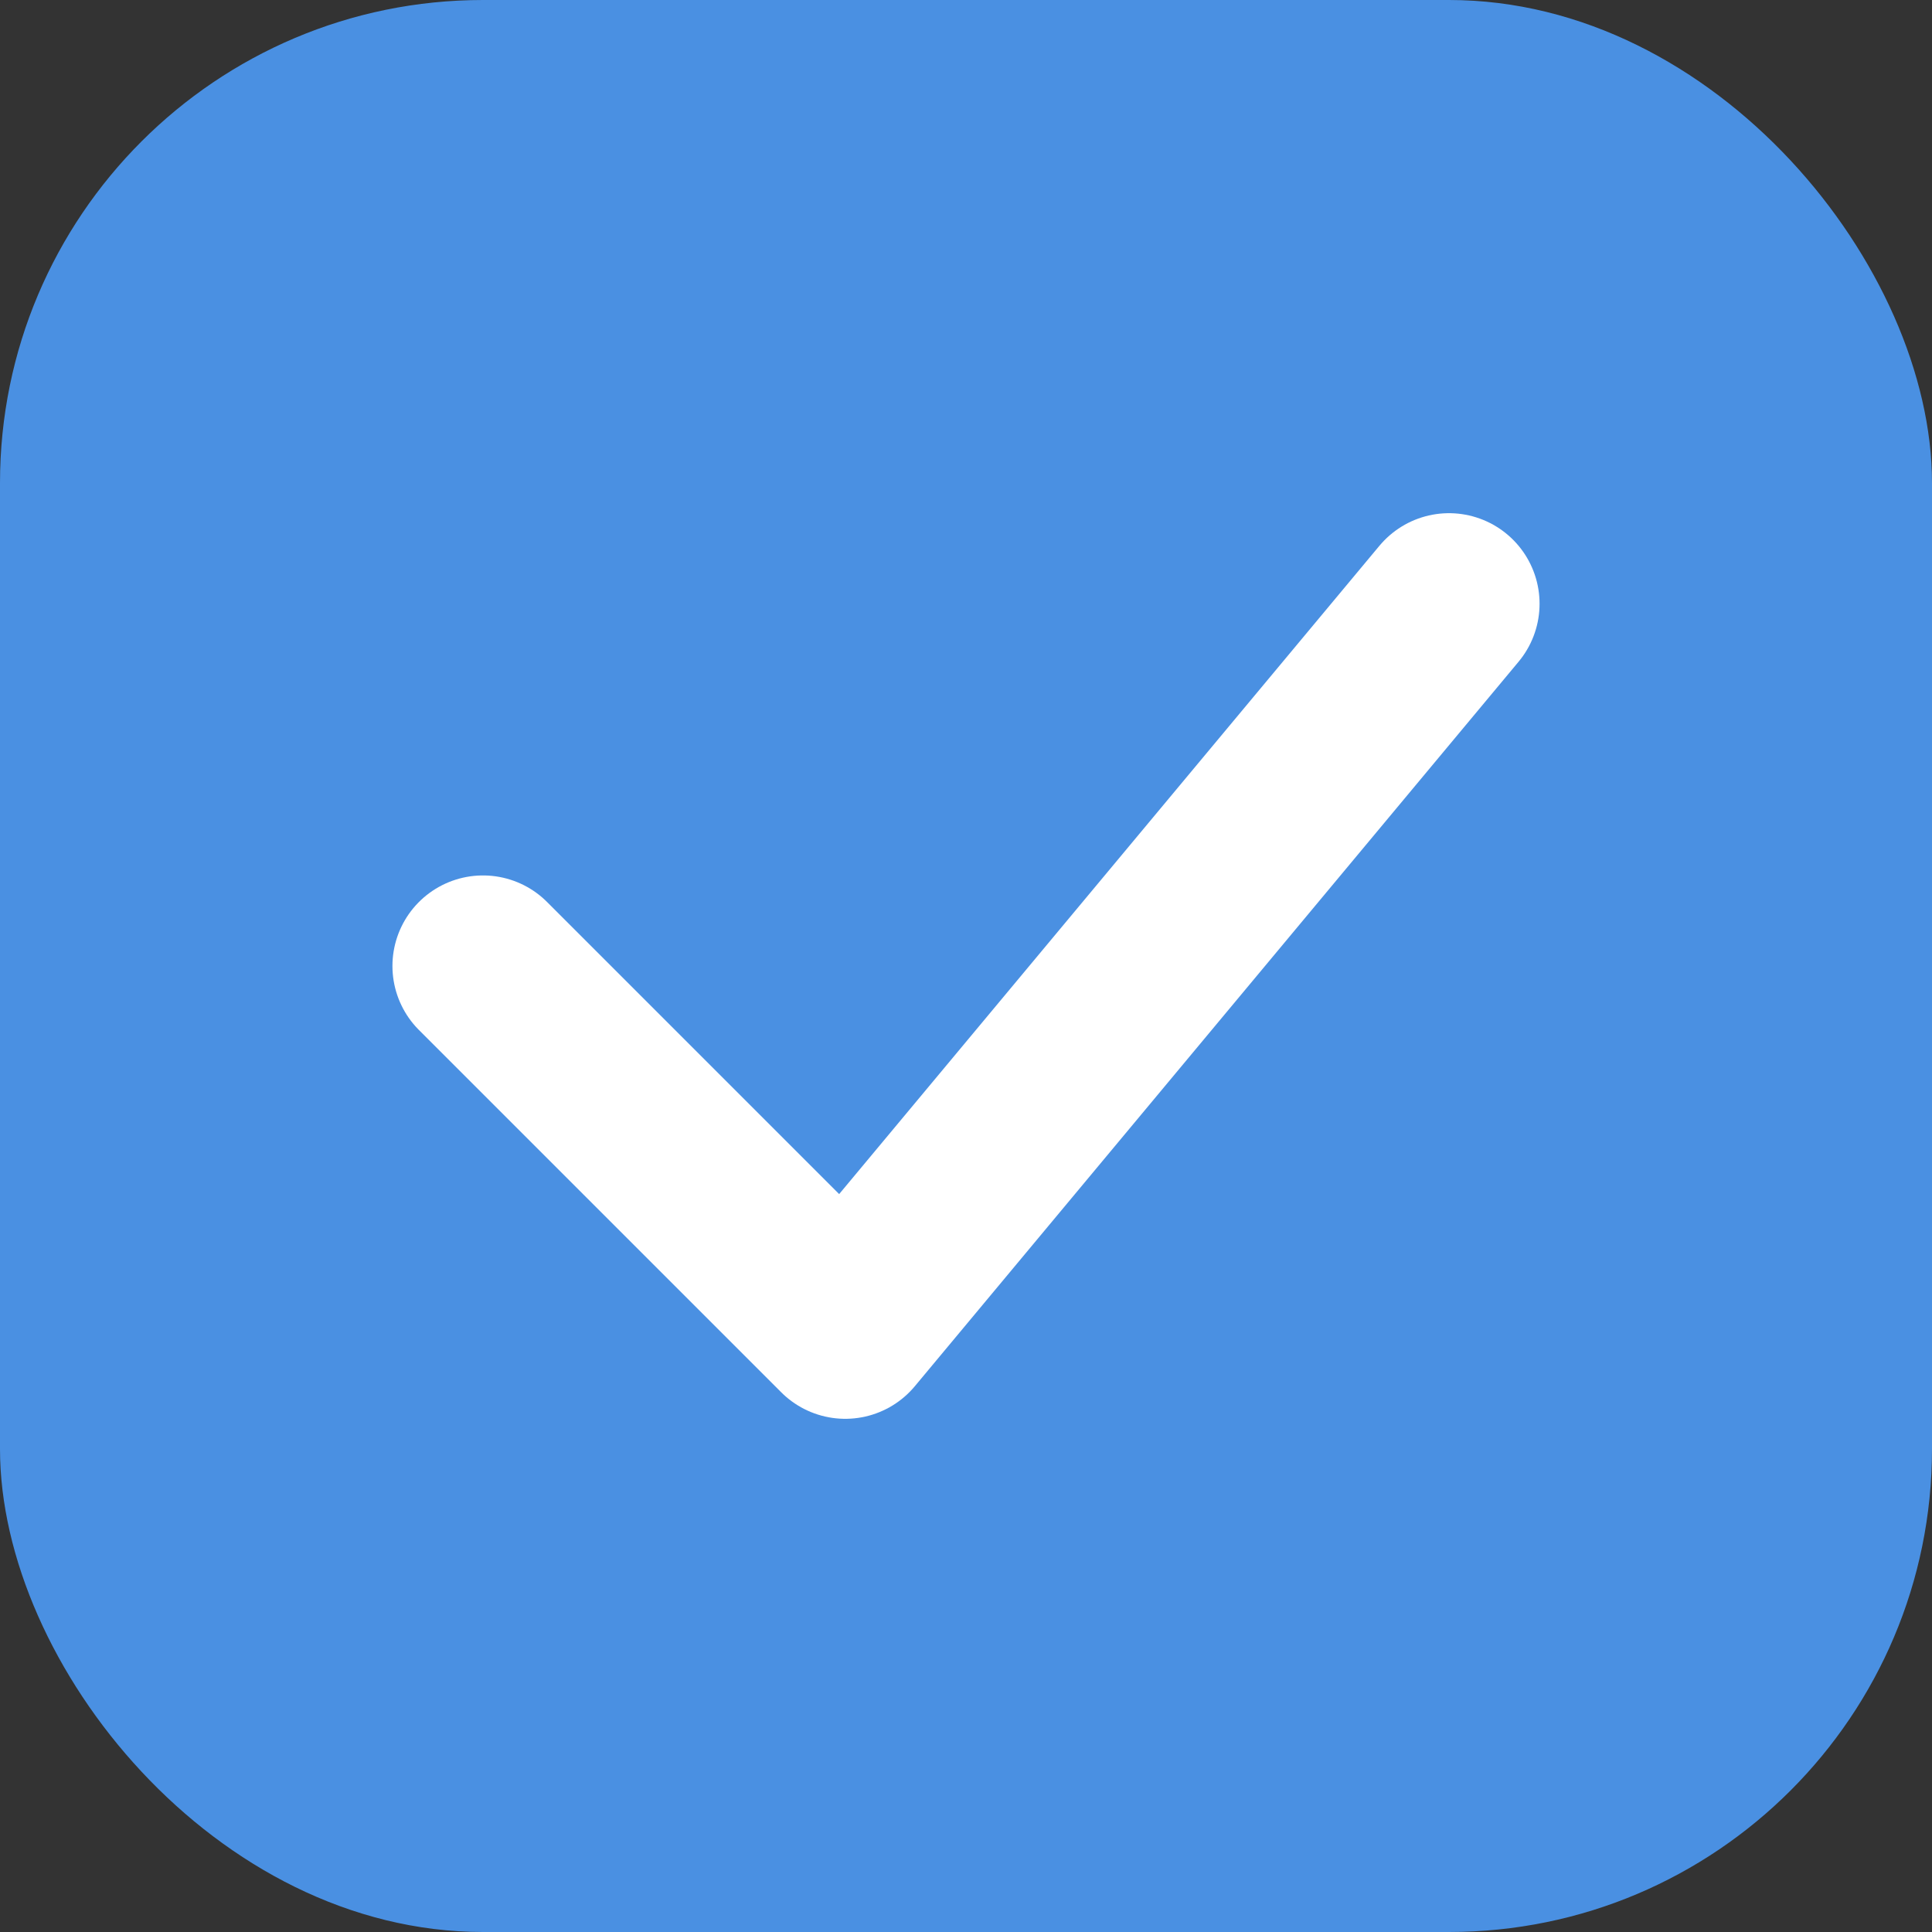 <?xml version="1.0" encoding="UTF-8"?>
<svg width="32" height="32" viewBox="0 0 32 32" fill="none" xmlns="http://www.w3.org/2000/svg">
    <rect x="0" y="0" width="32" height="32" fill="#333333" stroke="none"/>
    <rect width="32" height="32" rx="8" fill="#4A90E2"/>
    <path d="M8 16L14 22L24 10" stroke="white" stroke-width="3" stroke-linecap="round" stroke-linejoin="round"/>
</svg> 